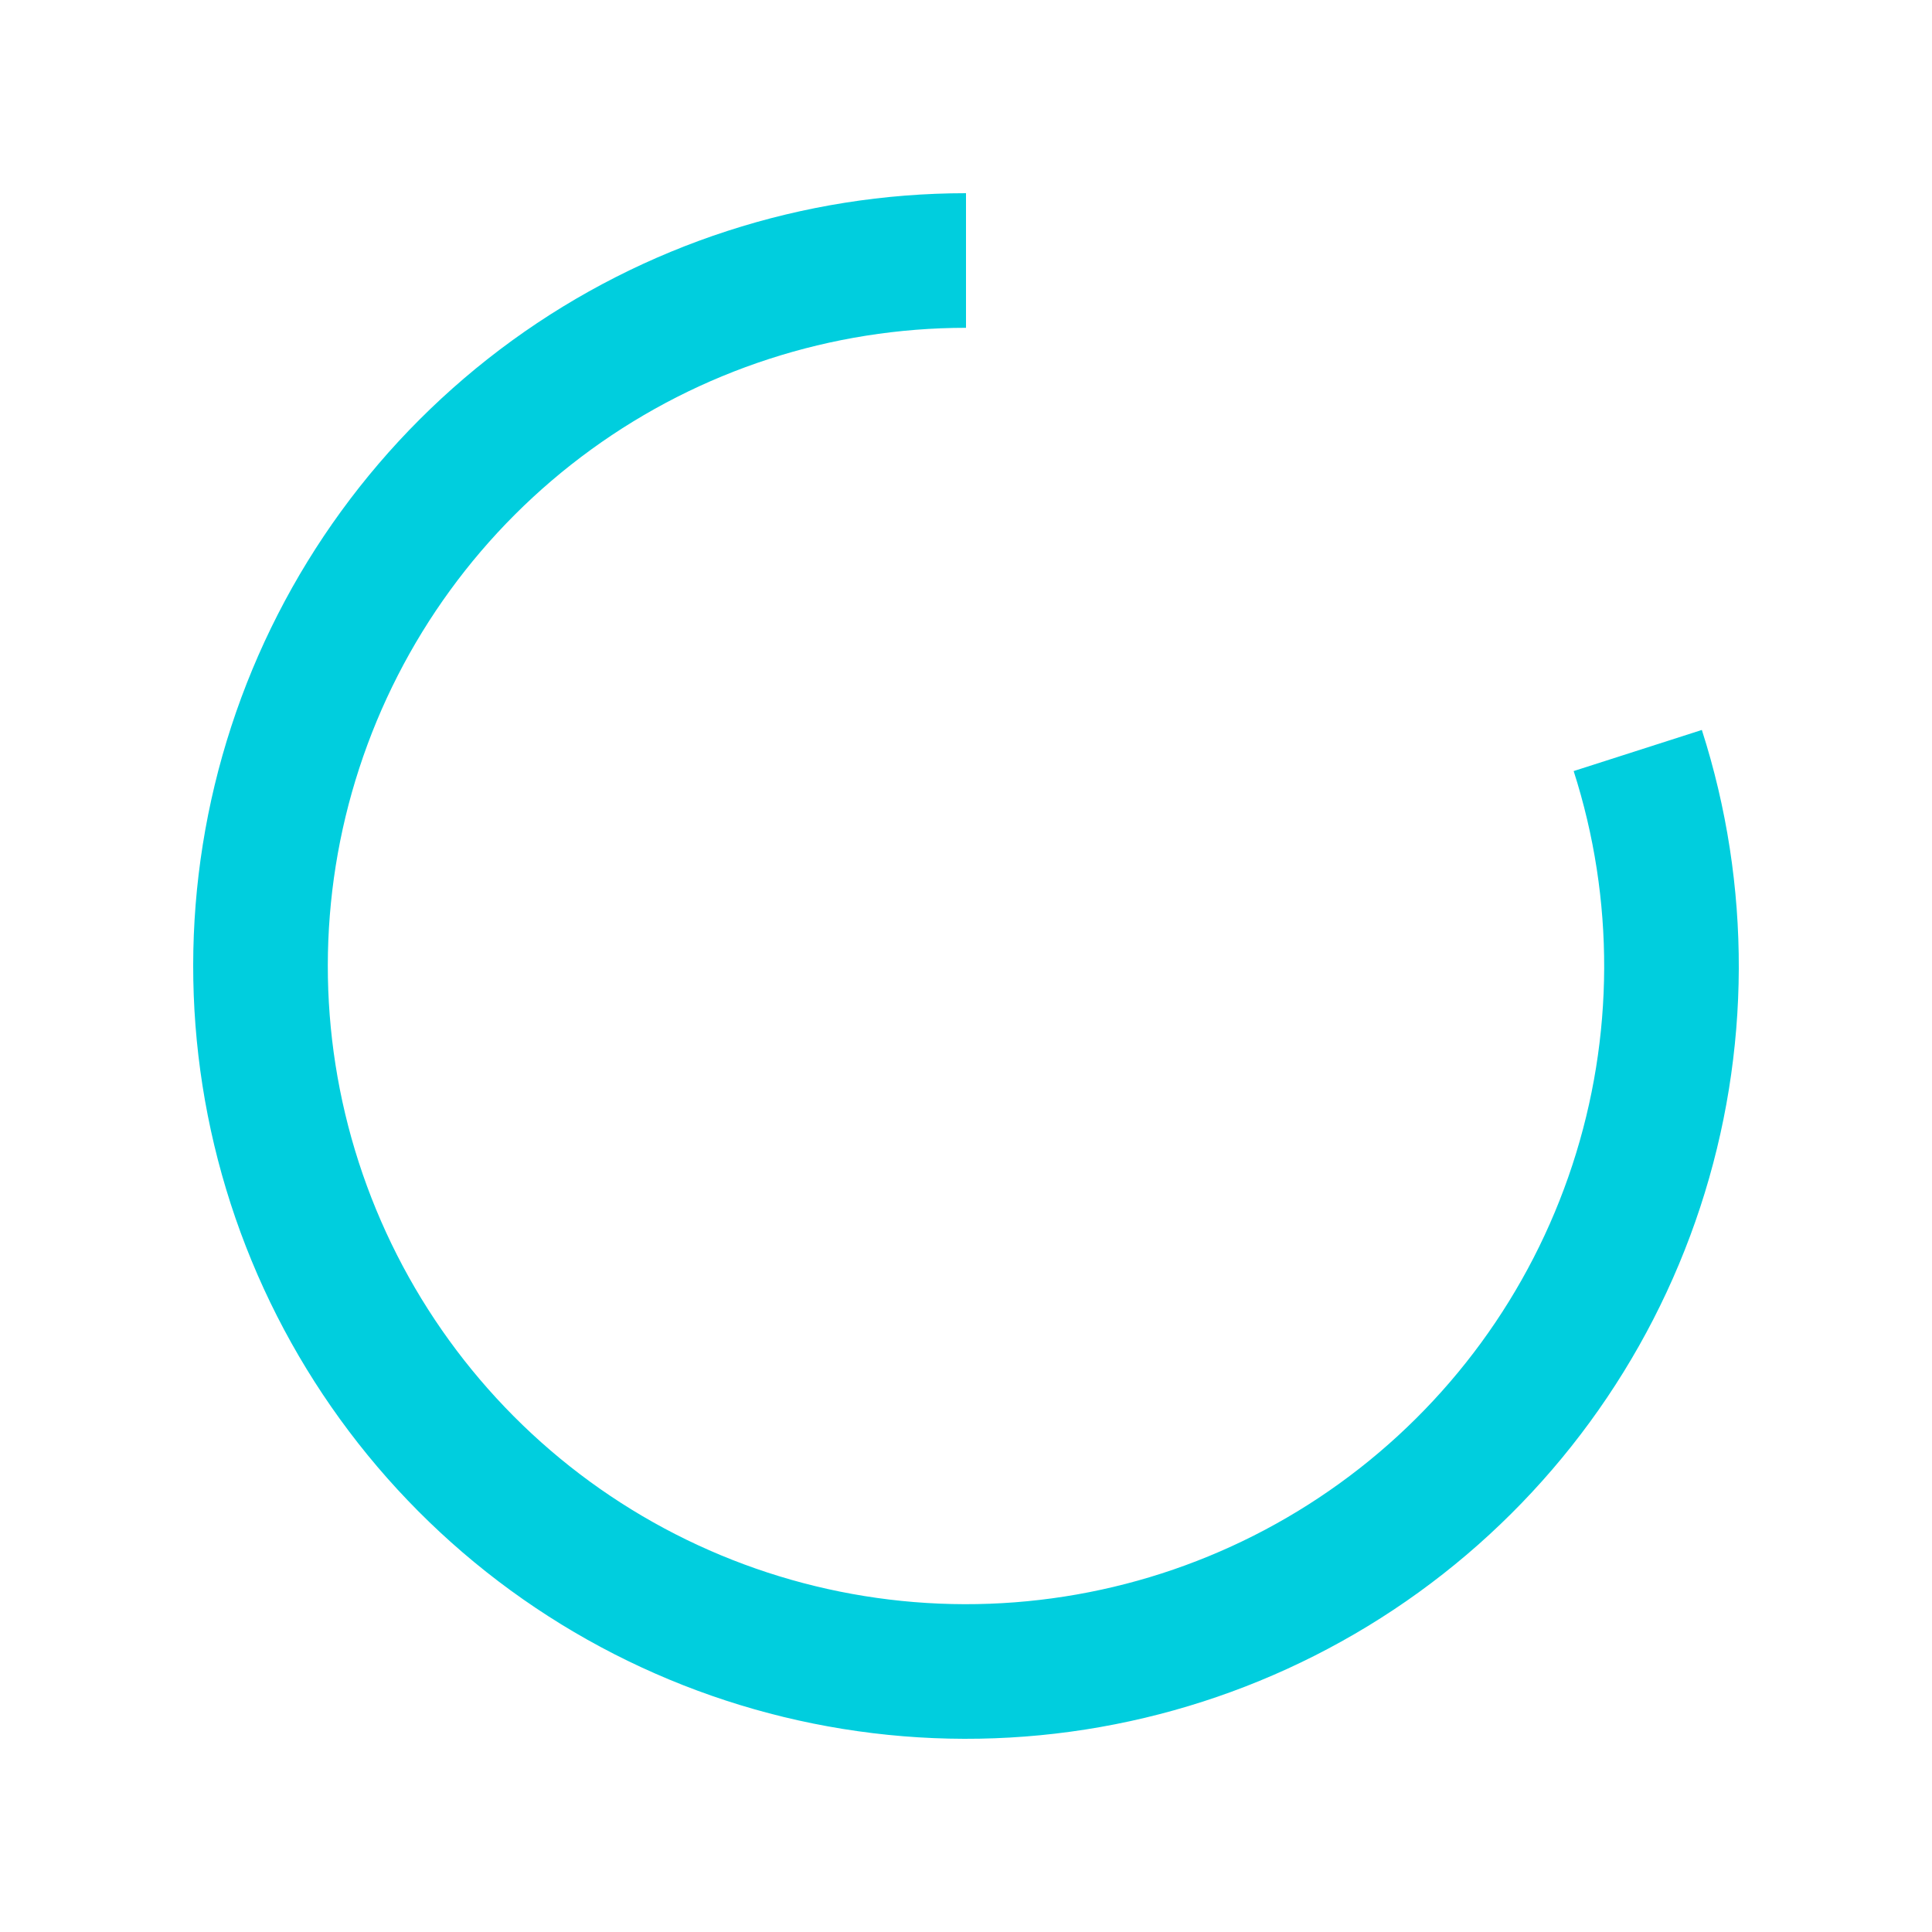 <svg width="40" height="40" viewBox="0 0 40 40" fill="none" xmlns="http://www.w3.org/2000/svg">
<path d="M20 4C16.624 4 13.334 5.068 10.601 7.051C7.869 9.035 5.834 11.831 4.788 15.041C3.741 18.252 3.737 21.71 4.776 24.923C5.815 28.135 7.843 30.937 10.571 32.927C13.299 34.916 16.586 35.992 19.962 36C23.339 36.008 26.631 34.947 29.368 32.971C32.105 30.994 34.147 28.202 35.201 24.994C36.254 21.787 36.267 18.328 35.235 15.113L32.581 15.964C33.433 18.619 33.423 21.475 32.553 24.124C31.683 26.773 29.997 29.079 27.736 30.711C25.476 32.344 22.757 33.219 19.969 33.213C17.181 33.206 14.466 32.318 12.213 30.675C9.961 29.032 8.286 26.718 7.428 24.065C6.57 21.412 6.573 18.556 7.438 15.905C8.302 13.254 9.982 10.945 12.239 9.307C14.495 7.669 17.212 6.787 20 6.787L20 4Z" fill="#00CEDE"/>
</svg>
